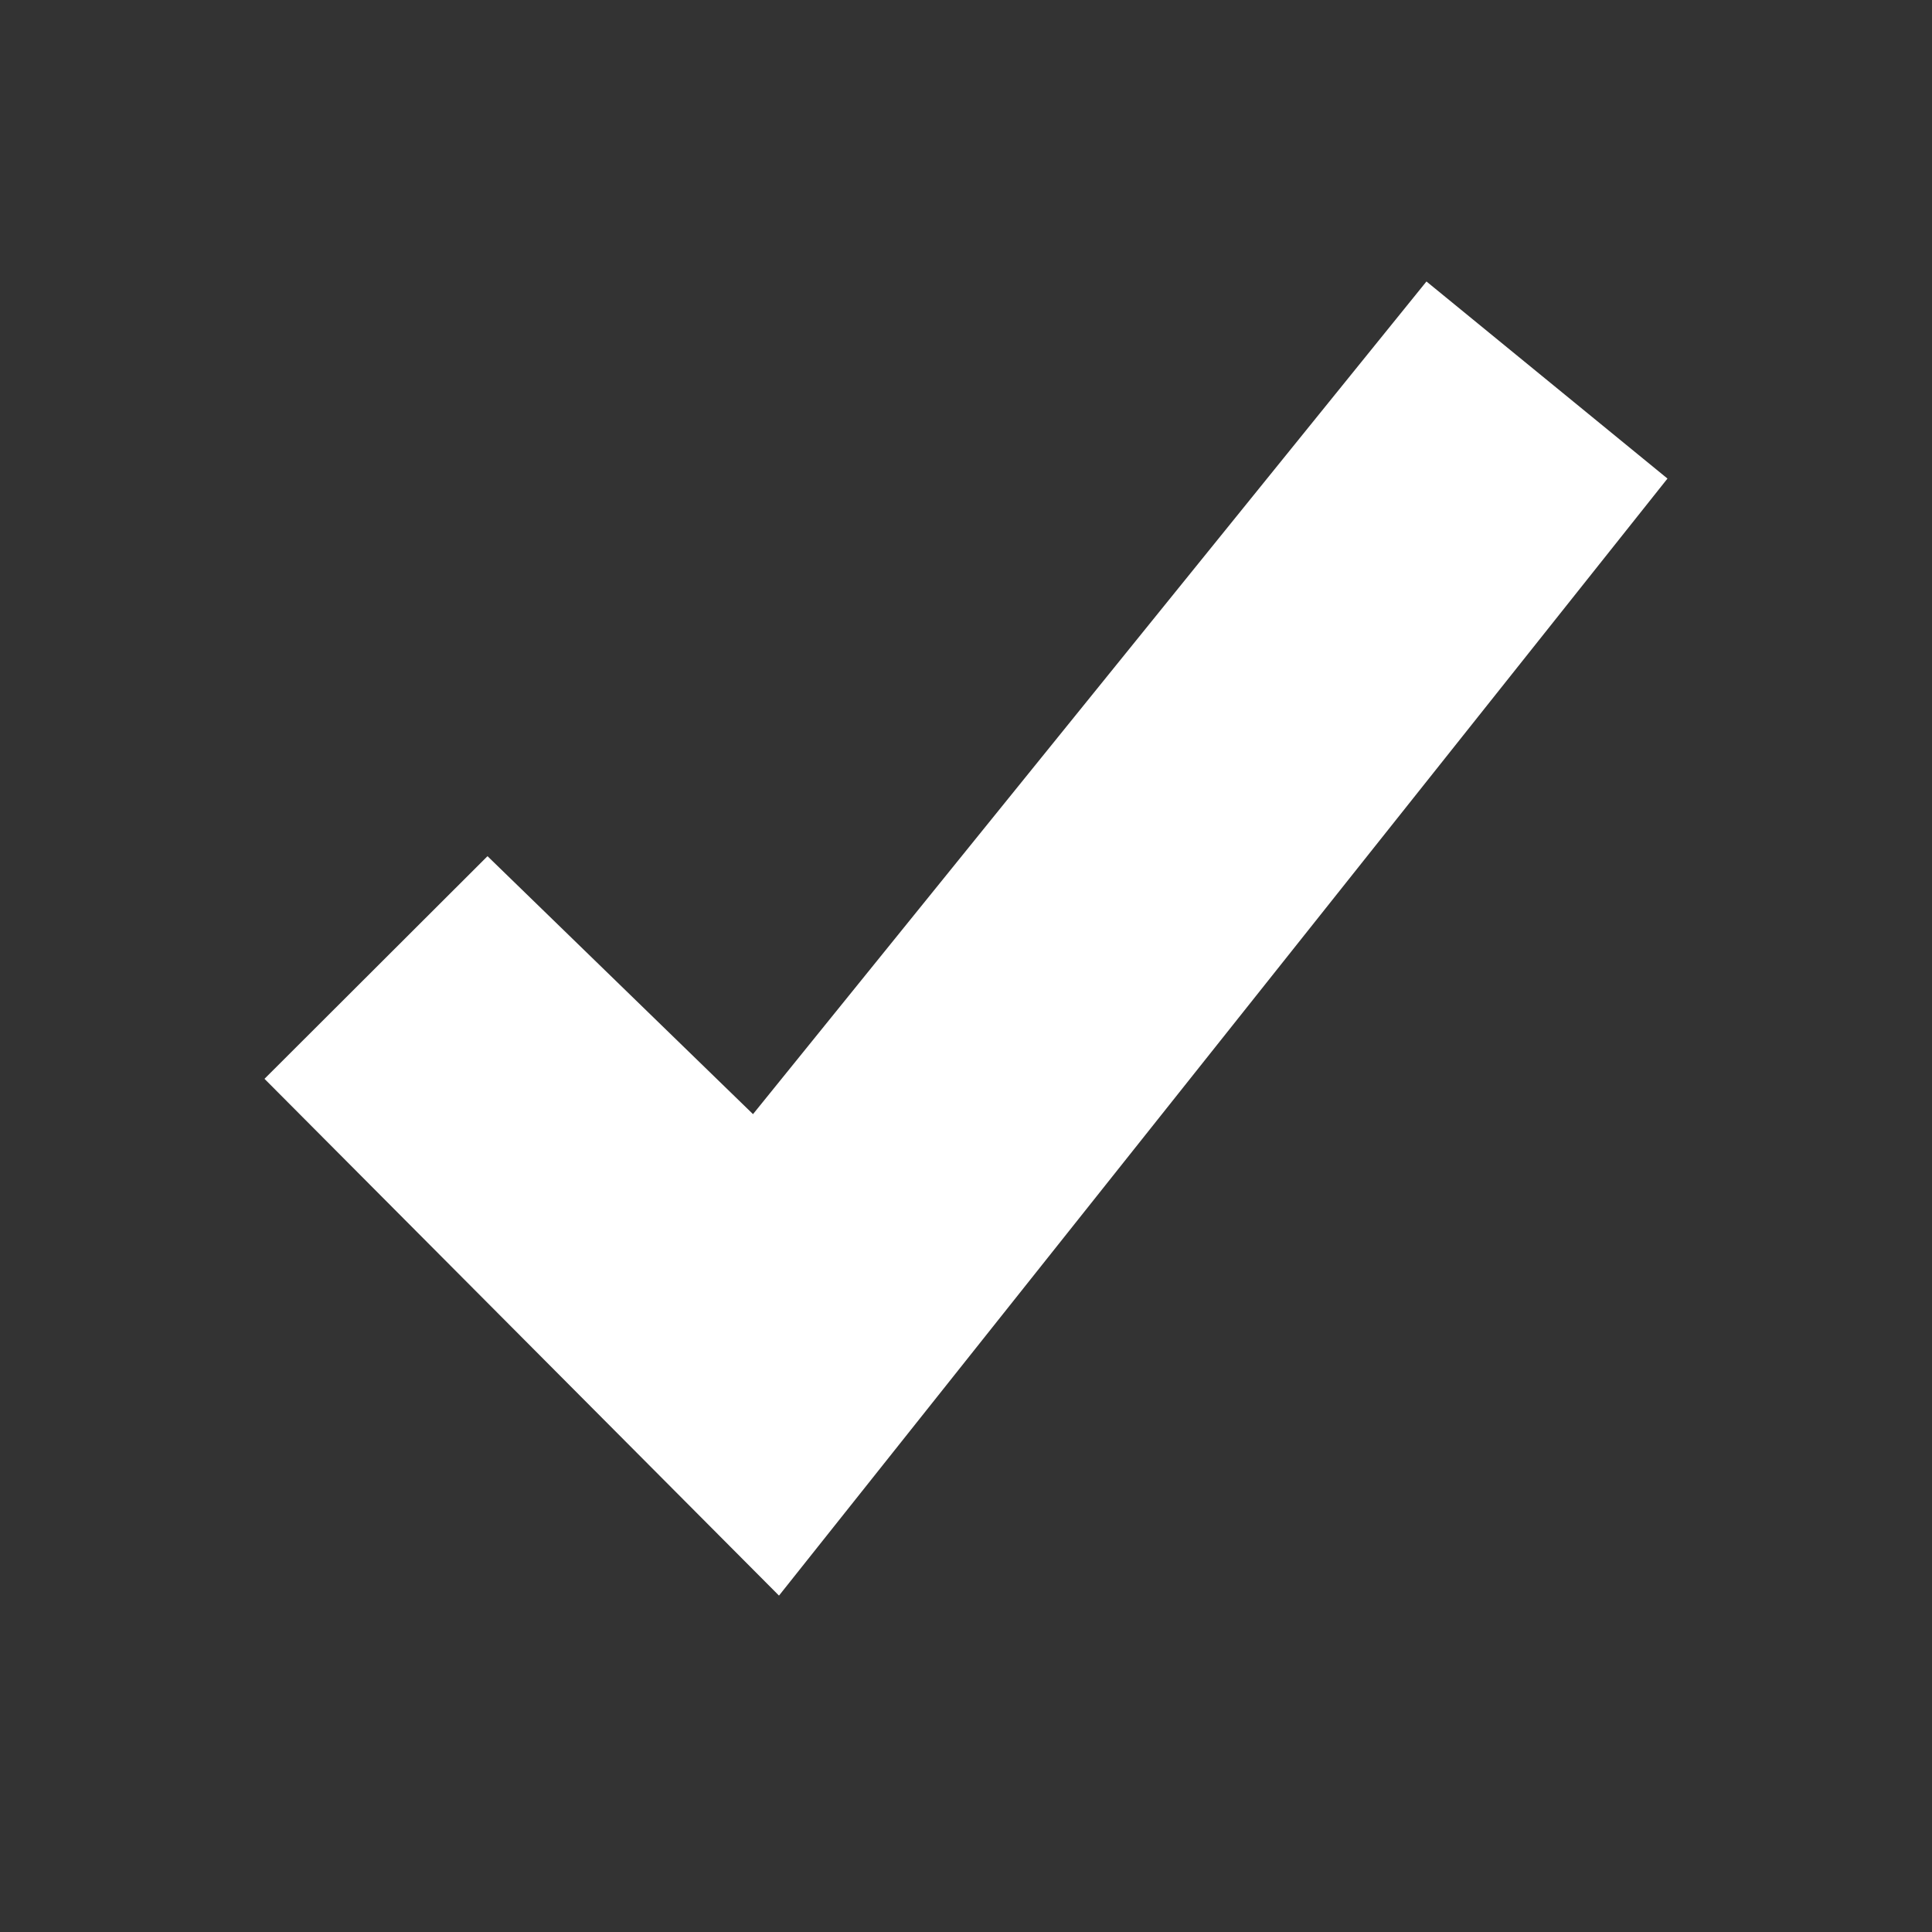 <?xml version="1.0" encoding="utf-8"?>
<!-- Generator: Adobe Illustrator 24.0.2, SVG Export Plug-In . SVG Version: 6.00 Build 0)  -->
<svg version="1.1" id="Слой_1" xmlns="http://www.w3.org/2000/svg" xmlns:xlink="http://www.w3.org/1999/xlink" x="0px" y="0px"
	 viewBox="0 0 512 512" style="enable-background:new 0 0 512 512;" xml:space="preserve">
<rect x="0" y="0" width="512" height="512" fill="#333333" stroke="none"/>
<style type="text/css">
	.st0{fill:none;}
	.st1{fill:#FAFAFA;}
	.st2{fill:#FFFFFF;stroke:#FFFFFF;stroke-miterlimit:10;}
</style>
<rect class="st0" width="512" height="512"/>
<path class="st1" d="M-63.5,826.7"/>
<polygon class="st2" points="70.8,285.9 206.4,422.1 441.2,126.9 378.1,75.3 199.6,296 129.2,227.6 "/>
</svg>
